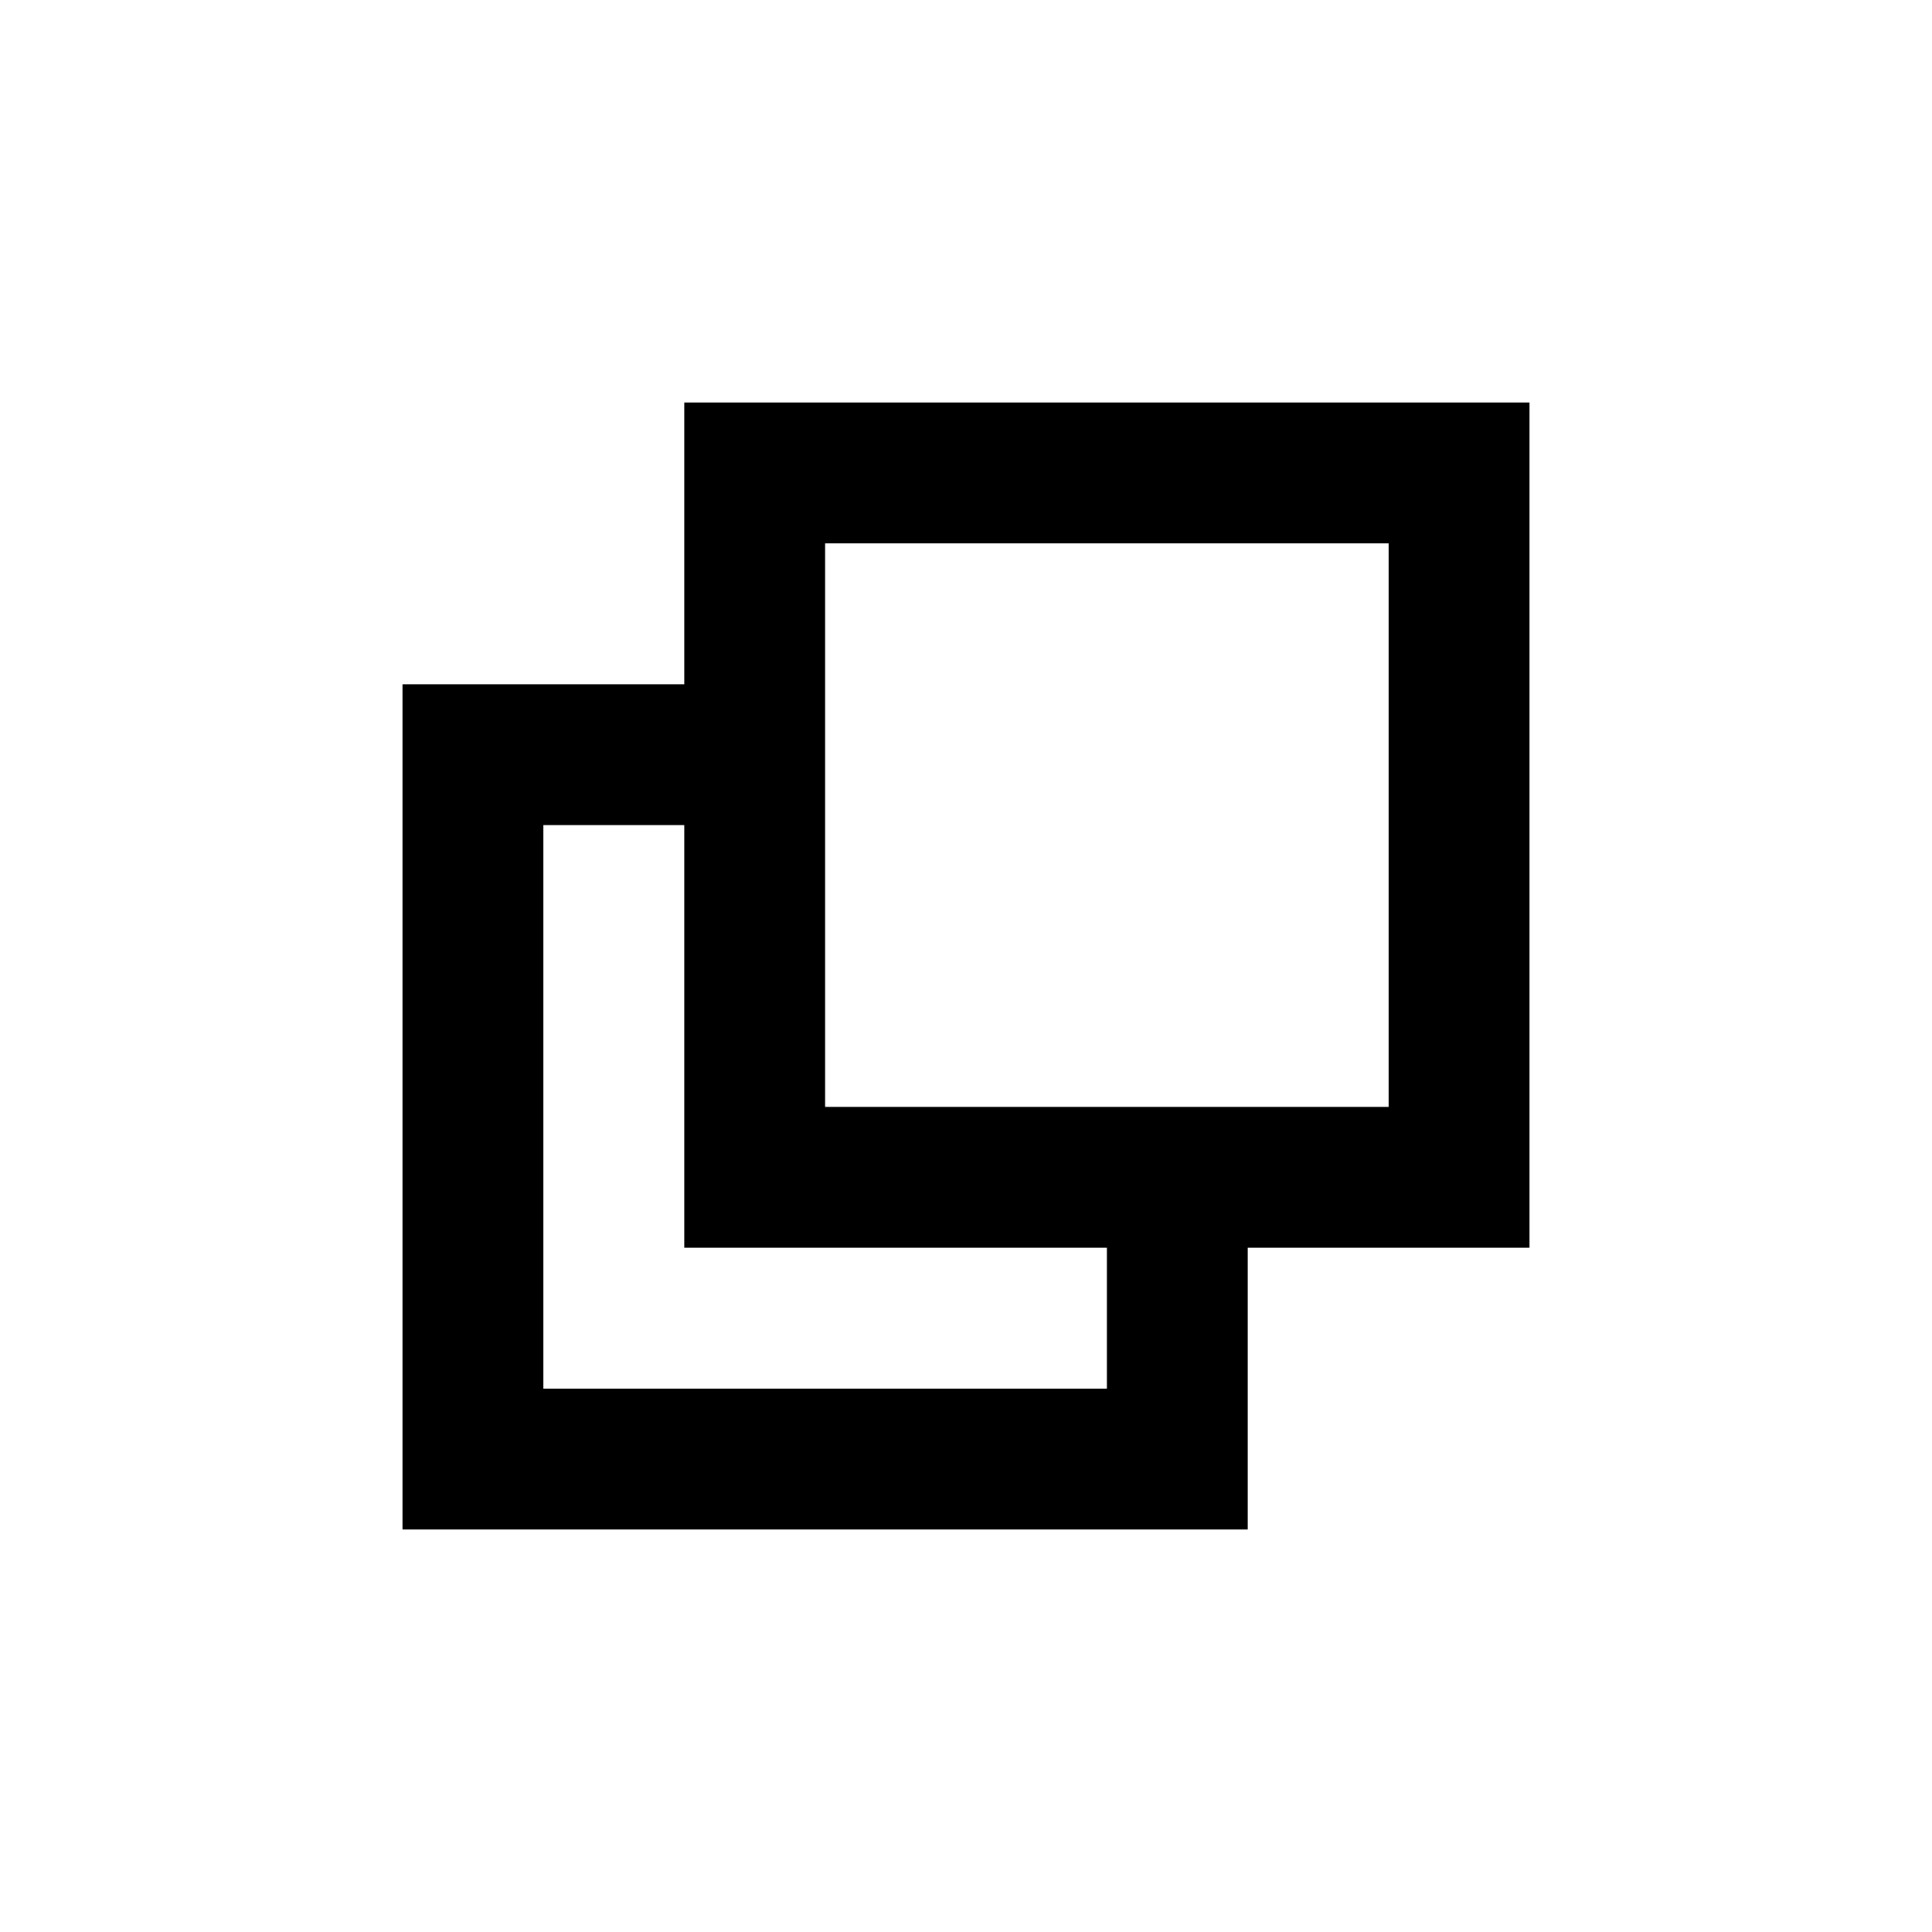 <?xml version="1.0" encoding="UTF-8"?>
<svg width="24px" height="24px" viewBox="0 0 24 24" version="1.1" xmlns="http://www.w3.org/2000/svg" xmlns:xlink="http://www.w3.org/1999/xlink">
    <!-- Generator: Sketch 53.2 (72643) - https://sketchapp.com -->
    <title>Icon/External Link</title>
    <desc>Created with Sketch.</desc>
    <g id="Icon/External-Link" stroke="none" stroke-width="1" fill="none" fill-rule="evenodd">
        <path d="M15.5,15.5 L15.5,19 L5,19 L5,8.5 L8.5,8.5 L8.5,5 L19,5 L19,15.5 L15.5,15.5 Z M13.75,15.5 L8.5,15.5 L8.5,10.25 L6.75,10.25 L6.75,17.25 L13.75,17.25 L13.75,15.5 Z M10.25,6.75 L10.25,13.75 L17.25,13.75 L17.25,6.75 L10.25,6.75 Z" id="Combined-Shape" fill="#000000"></path>
    </g>
</svg>